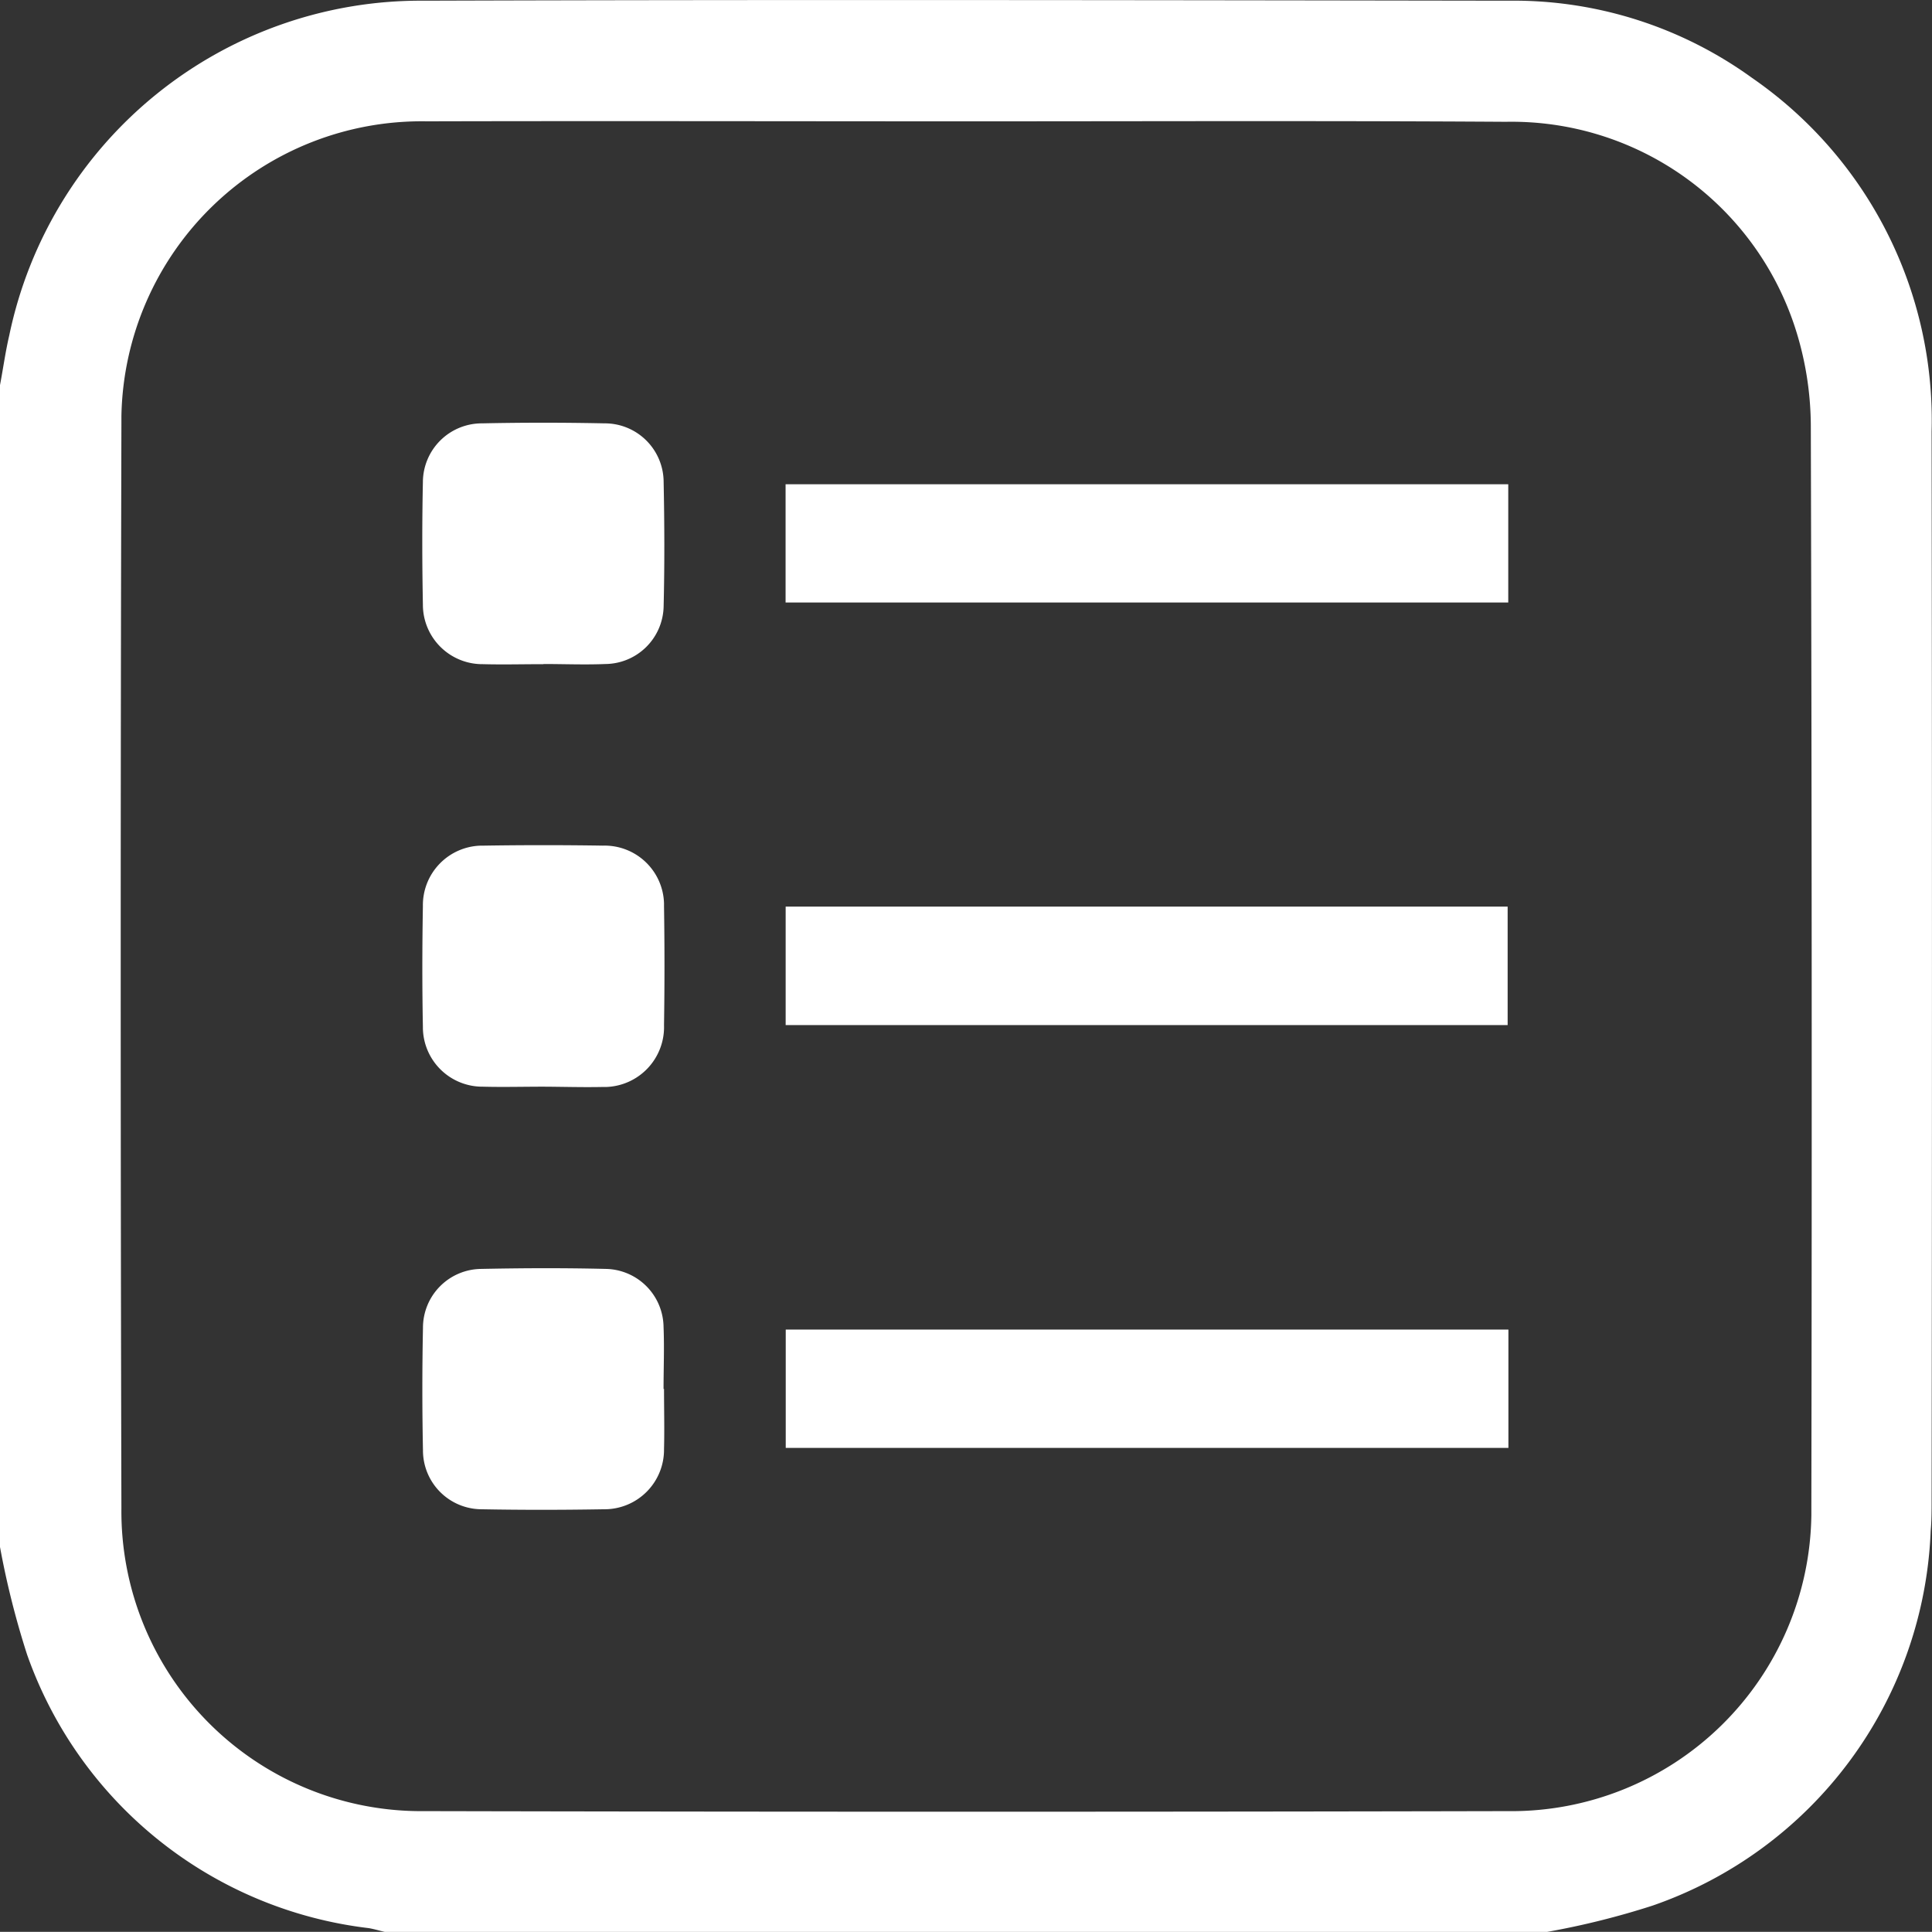 <svg xmlns="http://www.w3.org/2000/svg" width="24.999" height="24.997" viewBox="0 0 24.999 24.997">
  <rect x="0" y="0" width="24.999" height="24.997" fill="#333333" stroke="none"/>
  <g id="Group_2127" data-name="Group 2127" transform="translate(-10084.157 -1975.43)">
    <path id="Path_2818" data-name="Path 2818" d="M10084.157,1995.447v-15.034c.041-.215.07-.431.12-.644a5.438,5.438,0,0,1,5.364-4.33c4.678-.015,9.355-.007,14.033,0a5.261,5.261,0,0,1,3.155,1,5.382,5.382,0,0,1,2.322,4.574q.009,6.915,0,13.835c0,.13,0,.261-.012.39a5.353,5.353,0,0,1-3.6,4.85,10.387,10.387,0,0,1-1.365.34h-15.037c-.069-.016-.139-.037-.208-.049a5.355,5.355,0,0,1-4.422-3.541A10.987,10.987,0,0,1,10084.157,1995.447ZM10096.68,1977c-2.333,0-4.67-.006-7,0a3.886,3.886,0,0,0-3.952,3.816v.1q-.018,7.016,0,14.032a3.879,3.879,0,0,0,3.839,3.917h.088q7,.015,14.011,0a3.882,3.882,0,0,0,3.929-3.834v-.1q.012-6.992-.007-13.983a4.177,4.177,0,0,0-.208-1.292,3.857,3.857,0,0,0-3.736-2.65C10101.318,1976.991,10099,1977,10096.68,1977Z" fill="#fff"/>
    <path id="Path_2819" data-name="Path 2819" d="M10094.322,1983.226v-1.53h9.351v1.53Z" fill="#fff"/>
    <path id="Path_2820" data-name="Path 2820" d="M10094.323,1988.694v-1.533h9.342v1.533Z" fill="#fff"/>
    <path id="Path_2821" data-name="Path 2821" d="M10103.675,1992.634v1.531h-9.351v-1.531Z" fill="#fff"/>
    <path id="Path_2822" data-name="Path 2822" d="M10091.187,1984.024c-.261,0-.521.007-.78,0a.77.77,0,0,1-.778-.76v-.013c-.01-.529-.011-1.057,0-1.584a.763.763,0,0,1,.764-.759h0c.527-.011,1.057-.011,1.585,0a.761.761,0,0,1,.766.758v0c.011.536.013,1.073,0,1.609a.761.761,0,0,1-.753.747c-.269.011-.536,0-.8,0Z" fill="#fff"/>
    <path id="Path_2823" data-name="Path 2823" d="M10091.185,1989.491c-.26,0-.52.007-.779,0a.77.77,0,0,1-.777-.762v-.012c-.01-.52-.009-1.042,0-1.561a.77.77,0,0,1,.755-.784h.037q.768-.012,1.537,0a.769.769,0,0,1,.791.747c0,.013,0,.026,0,.04q.012.768,0,1.536a.775.775,0,0,1-.752.8h-.053C10091.689,1989.5,10091.437,1989.492,10091.185,1989.491Z" fill="#fff"/>
    <path id="Path_2824" data-name="Path 2824" d="M10092.749,1993.4c0,.26.007.52,0,.78a.77.77,0,0,1-.76.779h-.014c-.527.009-1.057.01-1.585,0a.761.761,0,0,1-.76-.762v0q-.016-.792,0-1.583a.761.761,0,0,1,.756-.765h0c.536-.011,1.073-.013,1.609,0a.761.761,0,0,1,.748.75c.011.268,0,.536,0,.805Z" fill="#fff"/>
  </g>
</svg>
